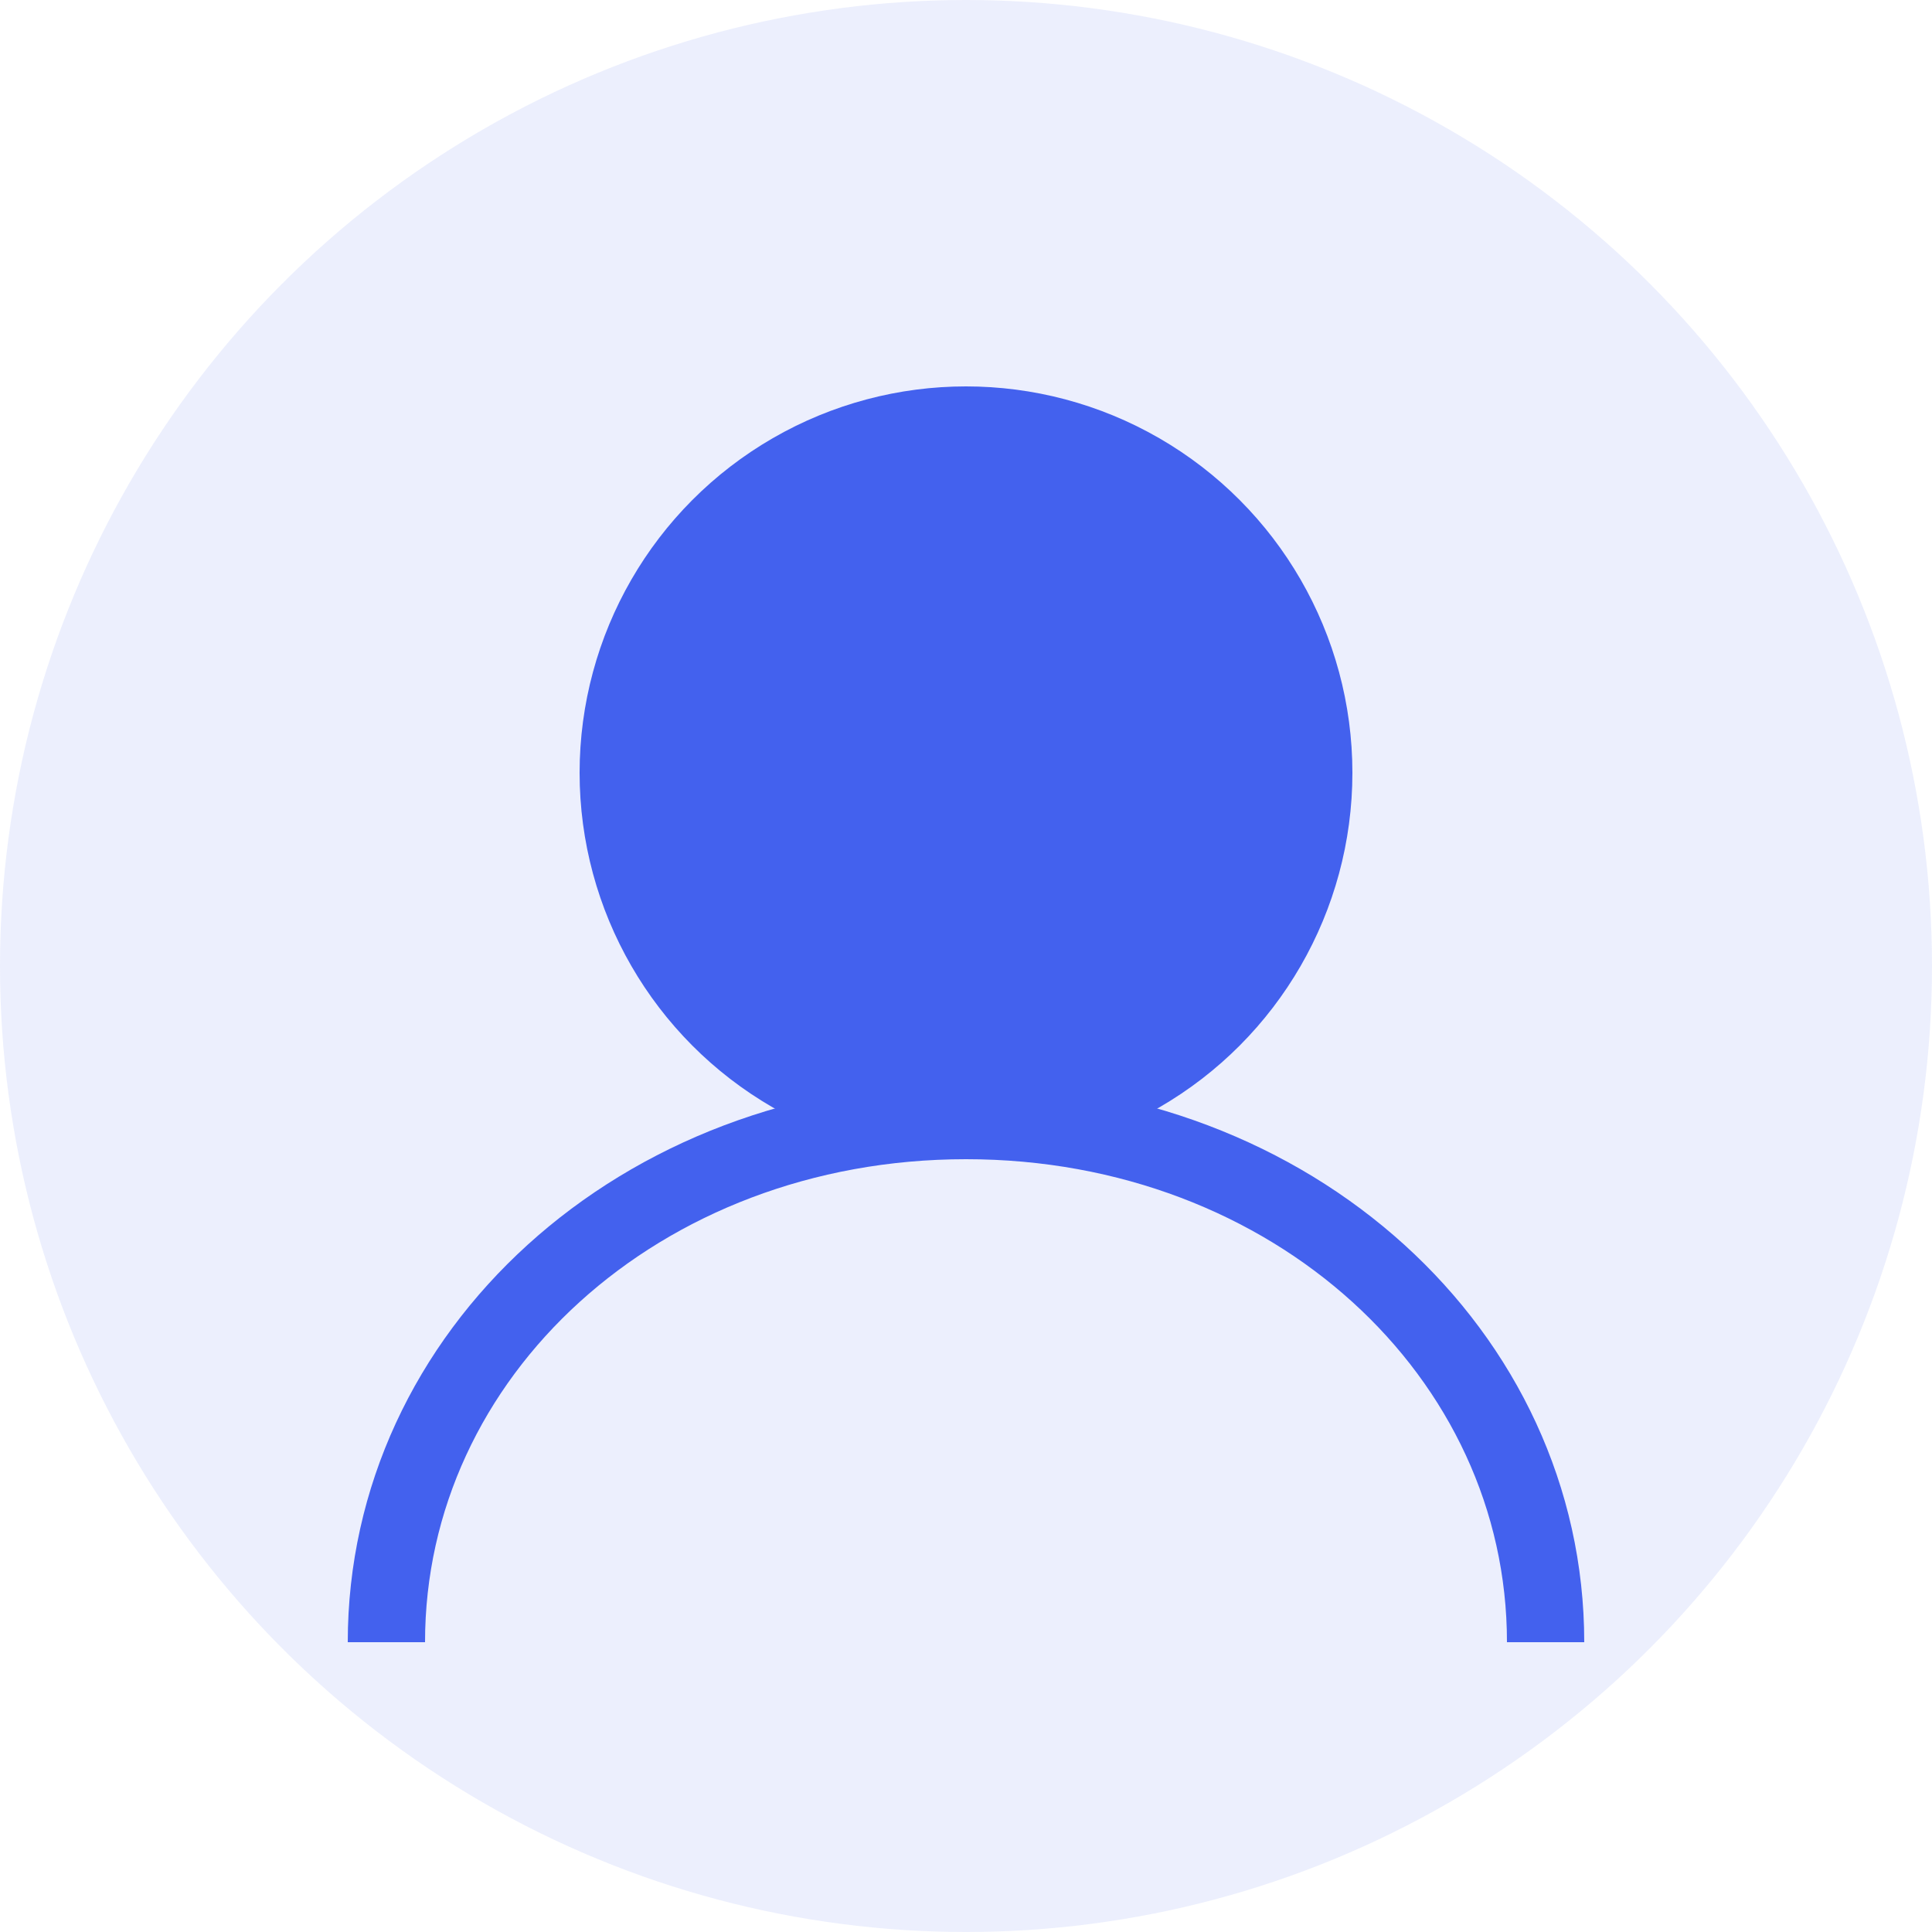 <?xml version="1.0" encoding="UTF-8"?>
<svg width="100" height="100" viewBox="0 0 100 100" fill="none" xmlns="http://www.w3.org/2000/svg">
  <circle cx="50" cy="50" r="50" fill="#4361EE" fill-opacity="0.1"/>
  <circle cx="50" cy="40" r="20" fill="#4361EE"/>
  <path d="M20 85C20 70.088 33.088 58 50 58C66.912 58 80 70.088 80 85" stroke="#4361EE" stroke-width="4"/>
</svg> 